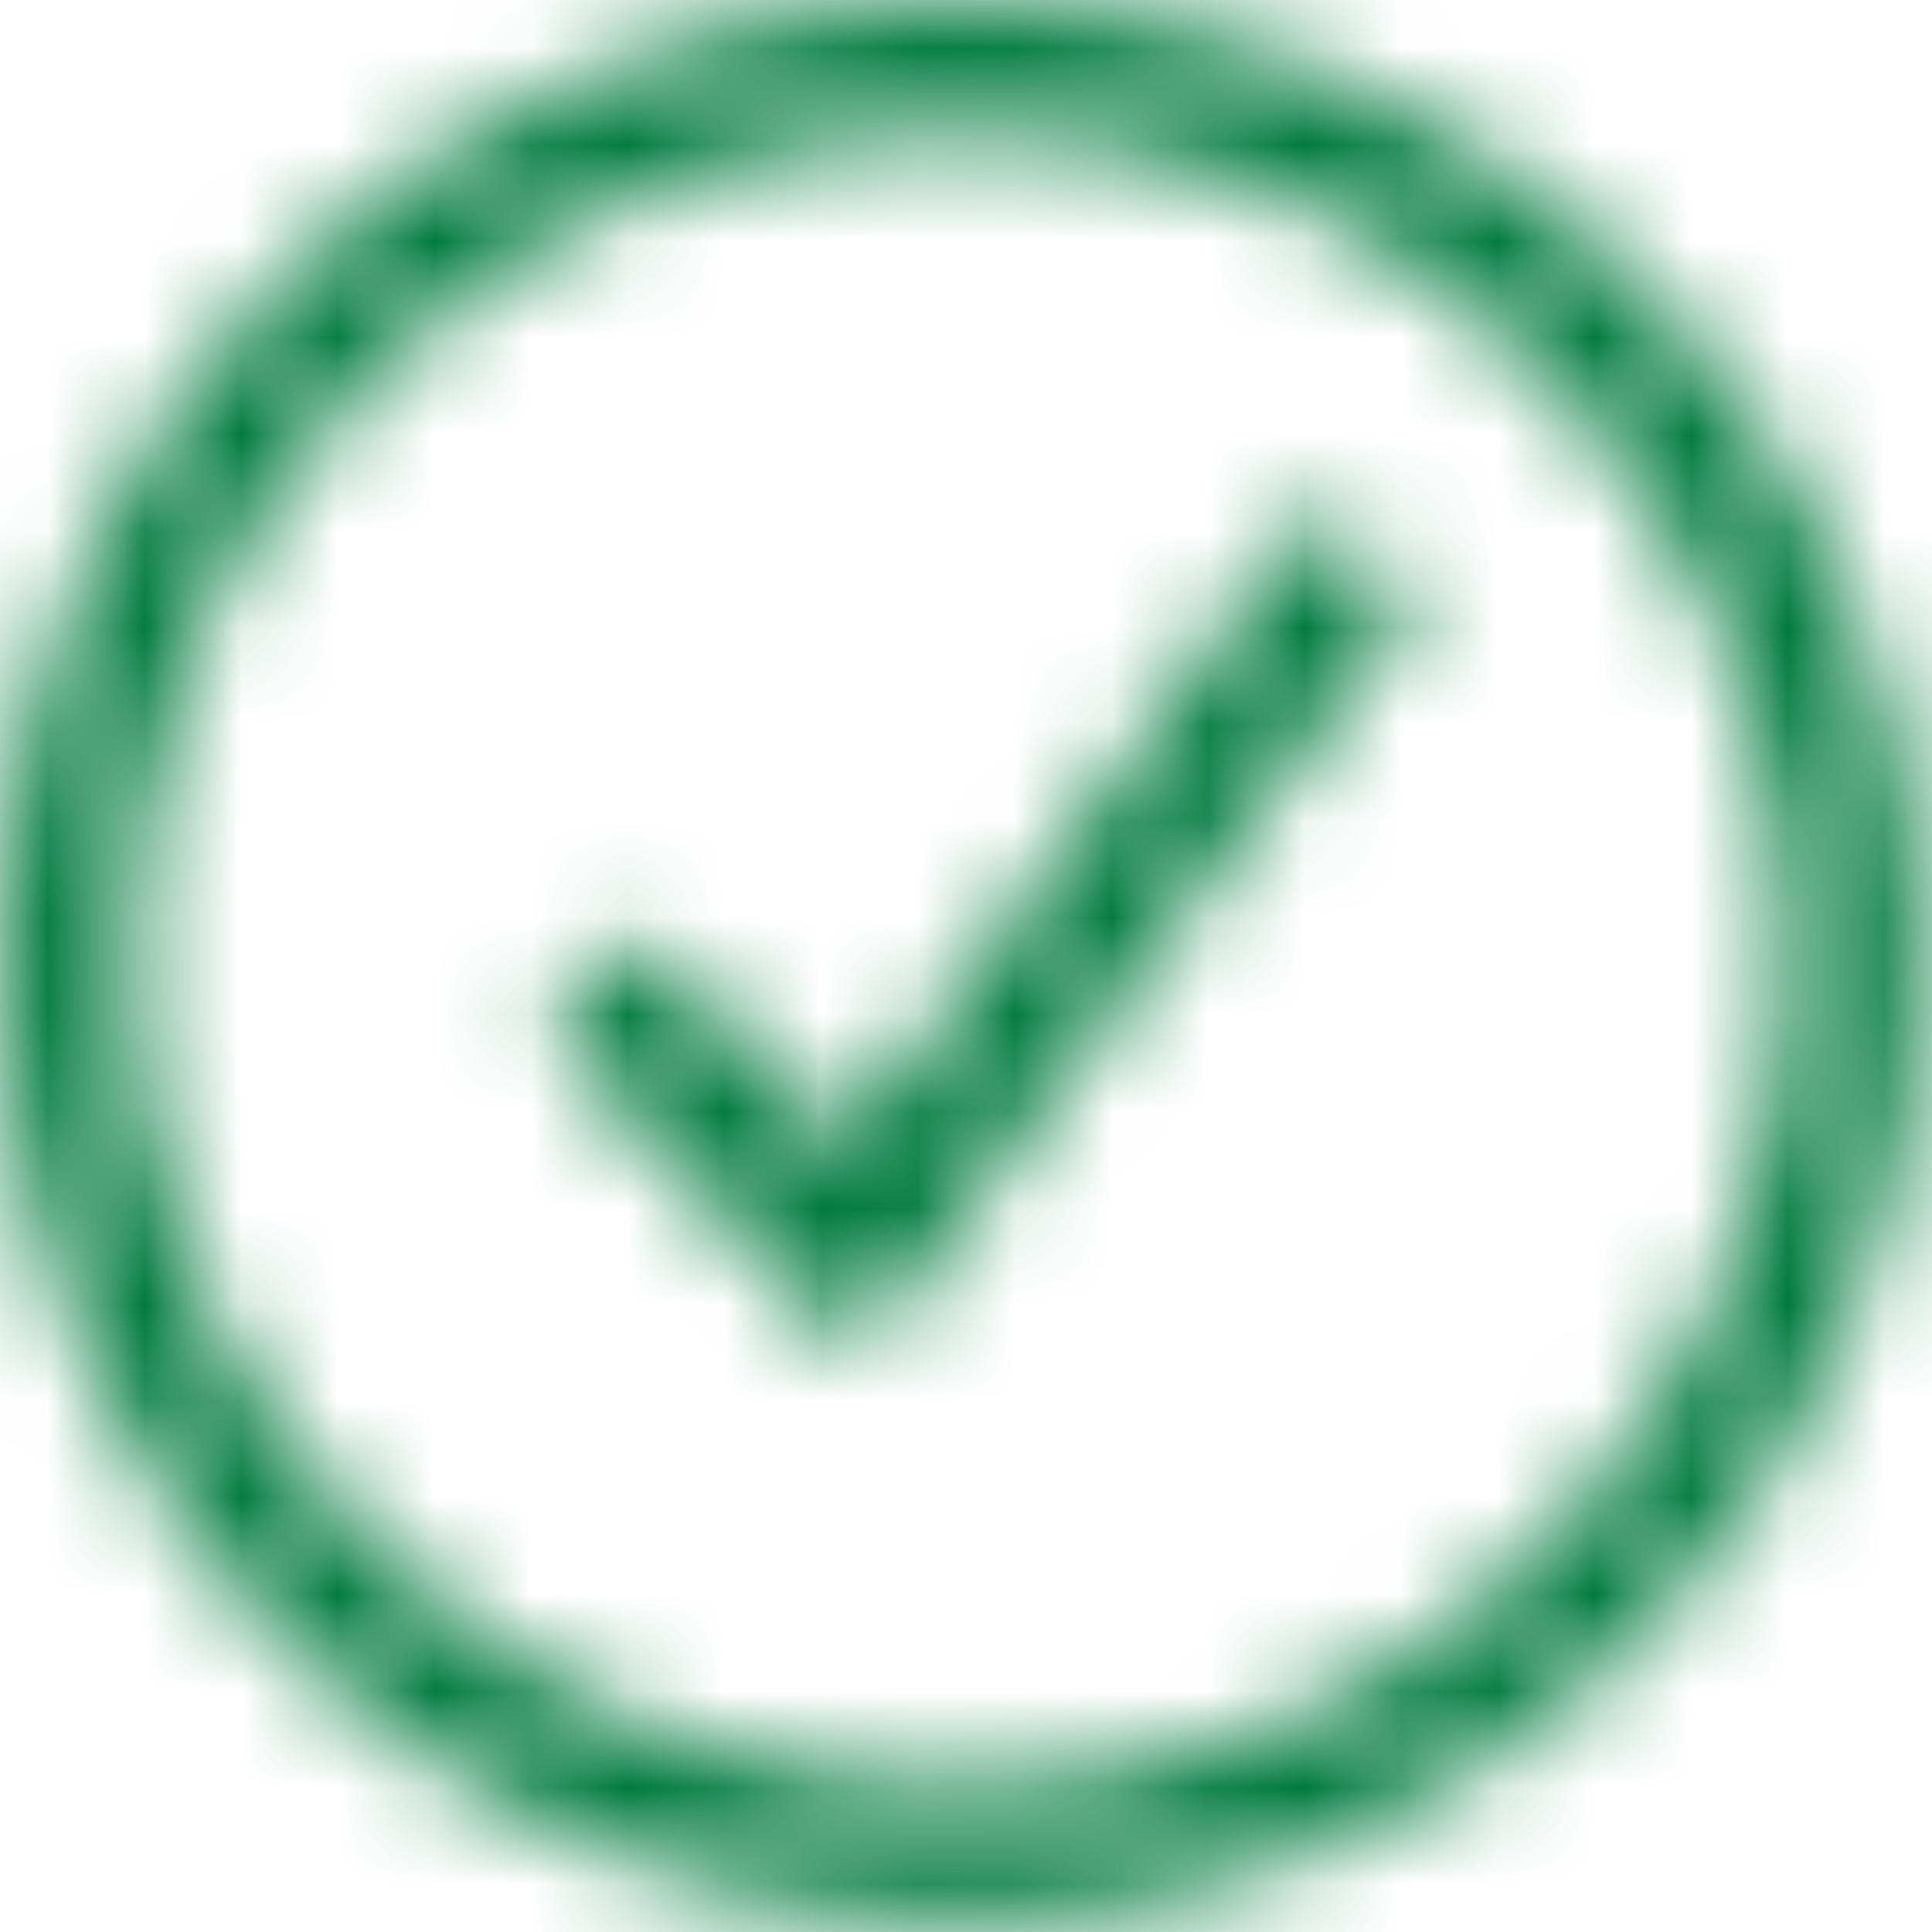 <svg width="20" height="20" viewBox="0 0 20 20" fill="none" xmlns="http://www.w3.org/2000/svg">
<mask id="mask0" mask-type="alpha" maskUnits="userSpaceOnUse" x="0" y="0" width="20" height="20">
<path fill-rule="evenodd" clip-rule="evenodd" d="M13.709 5.374L14.562 6.048C14.574 6.061 14.586 6.076 14.595 6.095C14.608 6.113 14.614 6.132 14.614 6.147C14.617 6.172 14.617 6.196 14.614 6.218C14.608 6.239 14.598 6.258 14.586 6.276L9.005 13.898C8.992 13.916 8.974 13.929 8.955 13.941L8.891 13.962H8.879C8.857 13.962 8.835 13.956 8.817 13.95C8.799 13.938 8.783 13.929 8.774 13.916L5.737 10.768C5.725 10.75 5.715 10.735 5.706 10.713C5.697 10.698 5.694 10.679 5.694 10.661C5.694 10.636 5.697 10.614 5.706 10.596C5.715 10.578 5.725 10.562 5.737 10.55L6.491 9.759C6.522 9.728 6.559 9.713 6.602 9.713C6.645 9.713 6.682 9.728 6.712 9.759L8.759 11.879L13.491 5.411C13.512 5.374 13.546 5.353 13.589 5.347C13.632 5.344 13.672 5.35 13.709 5.374ZM9.939 18.523C14.672 18.523 18.523 14.672 18.523 9.938C18.523 5.205 14.672 1.354 9.939 1.354C5.205 1.354 1.354 5.205 1.354 9.938C1.354 14.672 5.205 18.523 9.939 18.523ZM9.938 0C15.418 0 19.877 4.458 19.877 9.938C19.877 15.419 15.418 19.877 9.938 19.877C4.458 19.877 0 15.419 0 9.938C0 4.458 4.458 0 9.938 0Z" fill="white"/>
</mask>
<g mask="url(#mask0)">
<path fill-rule="evenodd" clip-rule="evenodd" d="M-1.539 21.415H21.415V-1.539H-1.539V21.415Z" fill="#007A3D"/>
</g>
</svg>
